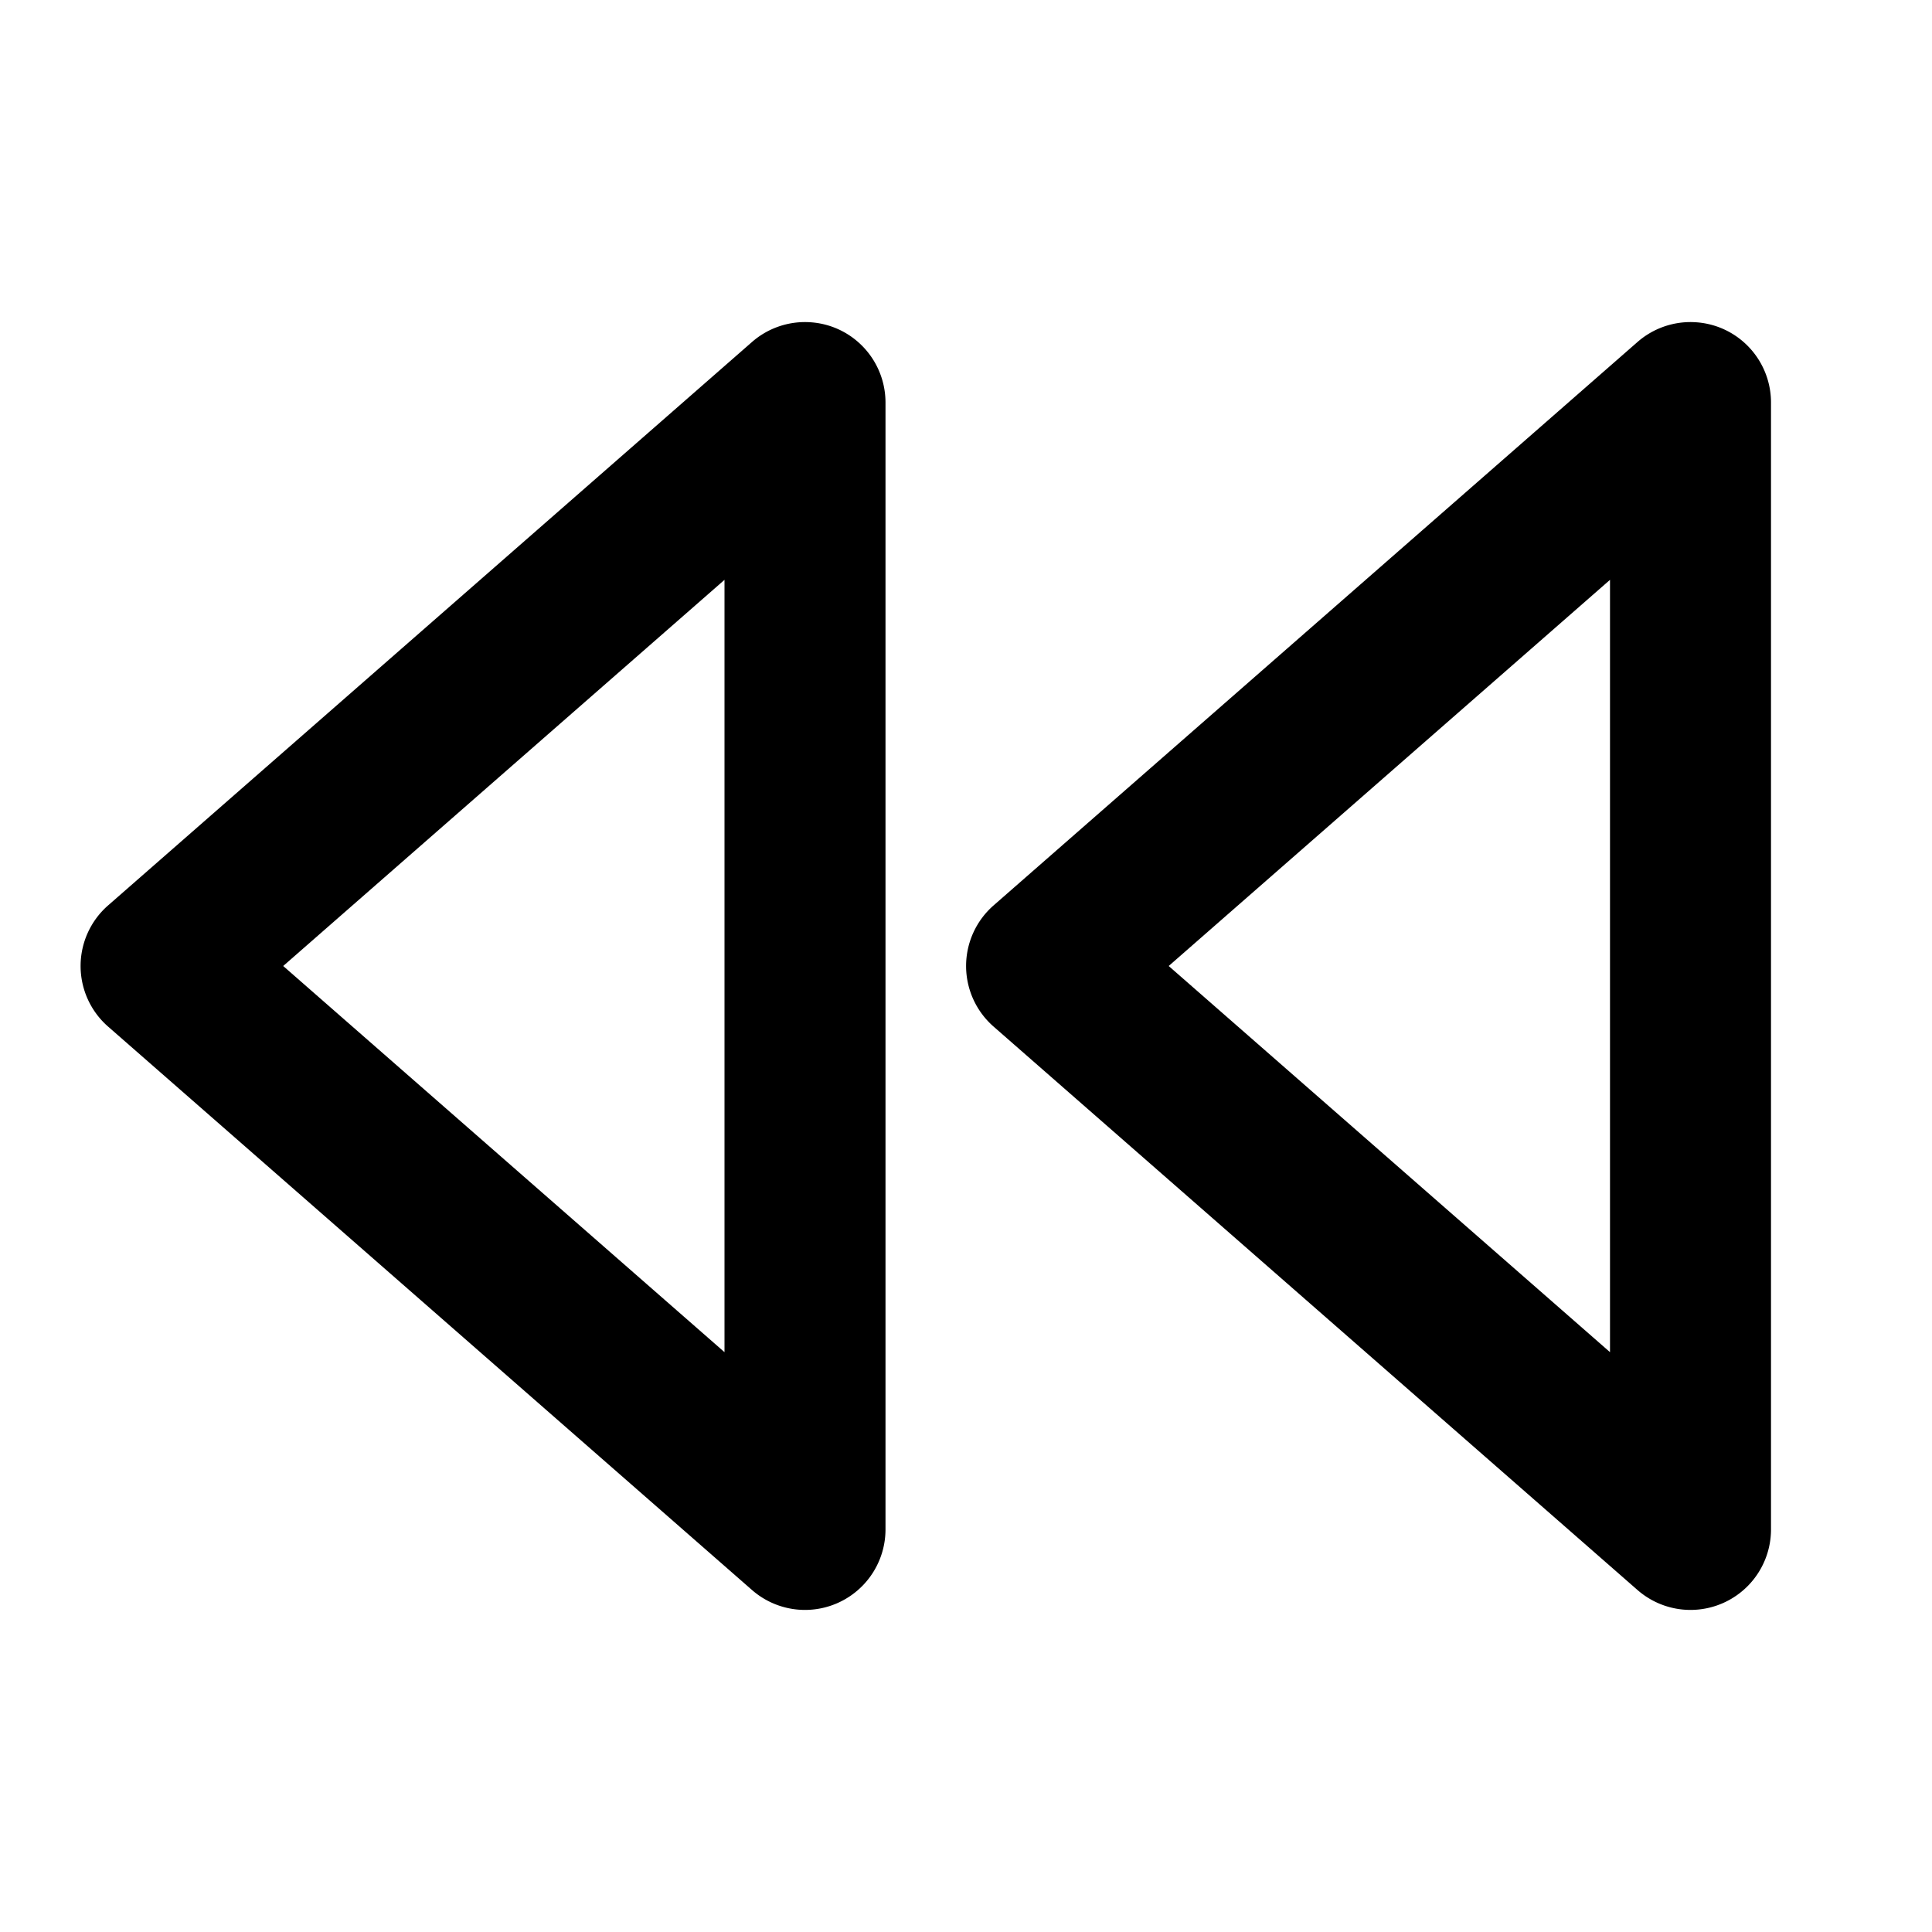 <svg xmlns="http://www.w3.org/2000/svg" width="24" height="24" viewBox="0 0 24 24"><path d="M10.045 4.002a1 1 0 0 0-.703.246l-8 7a1 1 0 0 0 0 1.504l8 7A1 1 0 0 0 11 19V5a1 1 0 0 0-.586-.91 1 1 0 0 0-.37-.088zm11 0a1 1 0 0 0-.703.246l-8 7a1 1 0 0 0 0 1.504l8 7A1 1 0 0 0 22 19V5a1 1 0 0 0-.586-.91 1 1 0 0 0-.37-.088zM9 7.203v9.594L3.518 12zm11 0v9.594L14.518 12z"/></svg>